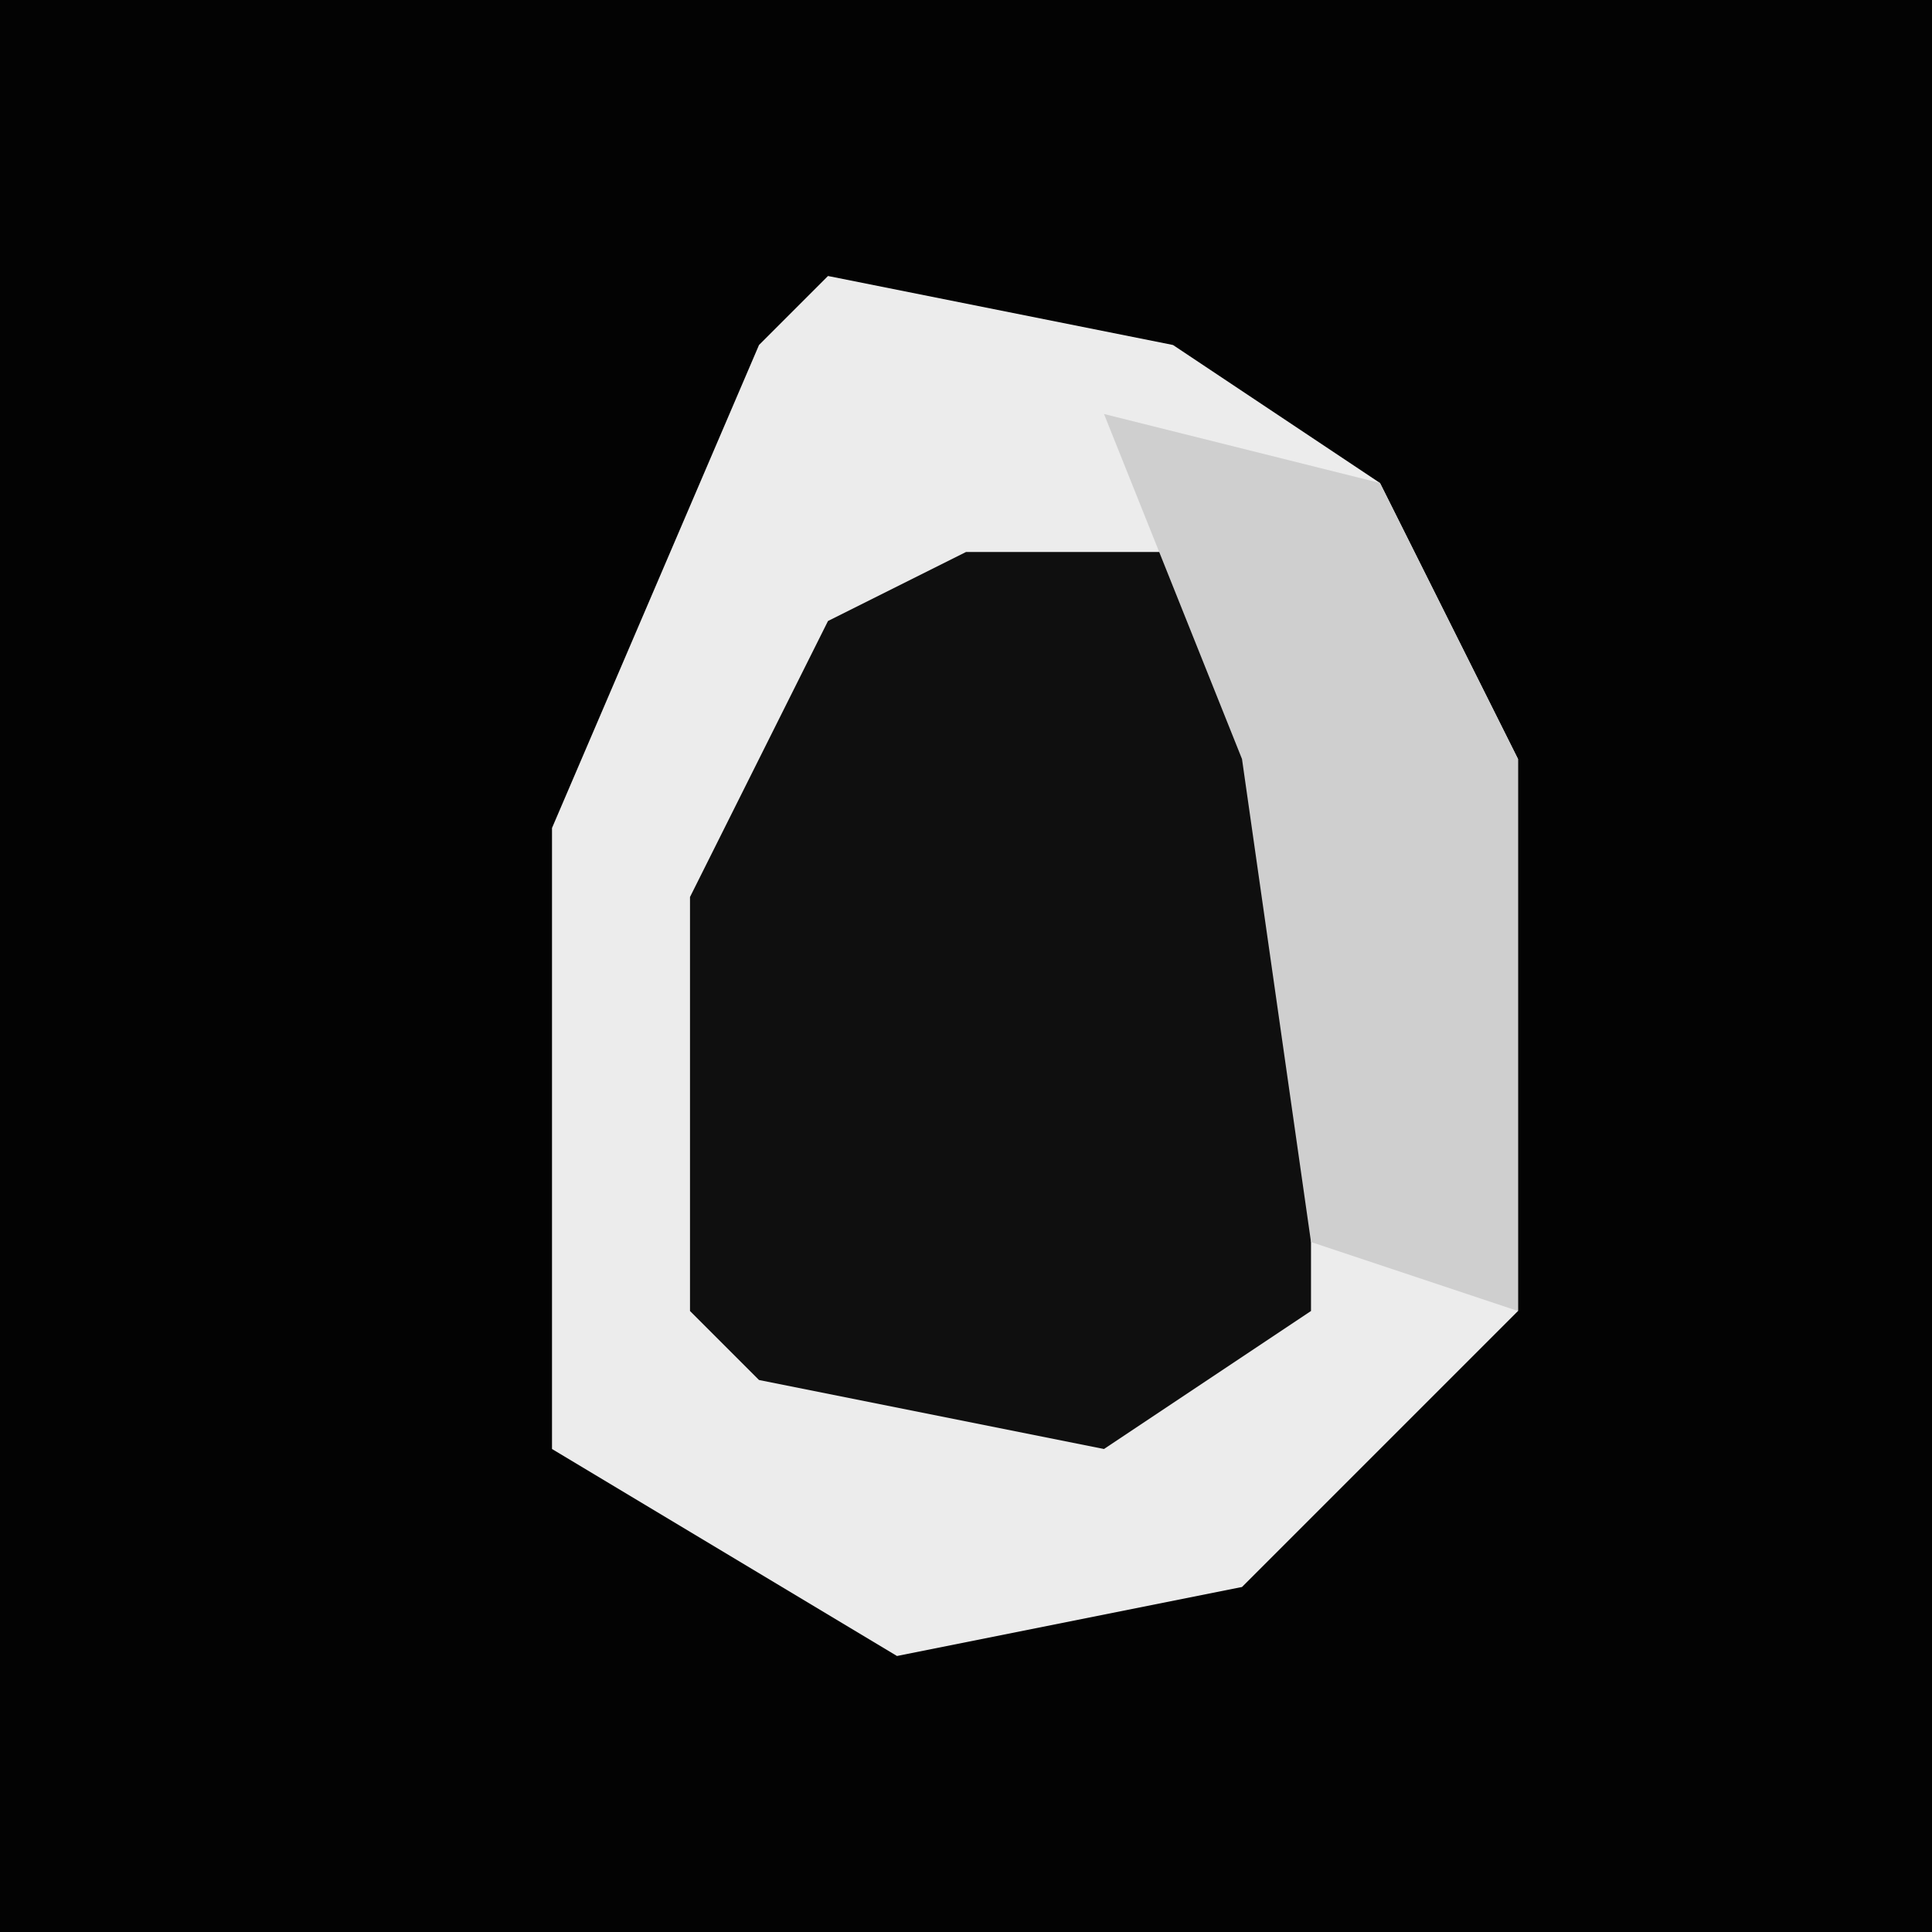 <?xml version="1.0" encoding="UTF-8"?>
<svg version="1.1" xmlns="http://www.w3.org/2000/svg" width="28" height="28">
<path d="M0,0 L28,0 L28,28 L0,28 Z " fill="#030303" transform="translate(0,0)"/>
<path d="M0,0 L5,1 L8,3 L10,7 L10,15 L6,19 L1,20 L-4,17 L-4,8 L-1,1 Z " fill="#ECECEC" transform="translate(12,4)"/>
<path d="M0,0 L3,0 L5,3 L5,11 L2,13 L-3,12 L-4,11 L-4,5 L-2,1 Z " fill="#0F0F0F" transform="translate(14,8)"/>
<path d="M0,0 L4,1 L6,5 L6,13 L3,12 L2,5 Z " fill="#CFCFCF" transform="translate(16,6)"/>
</svg>
